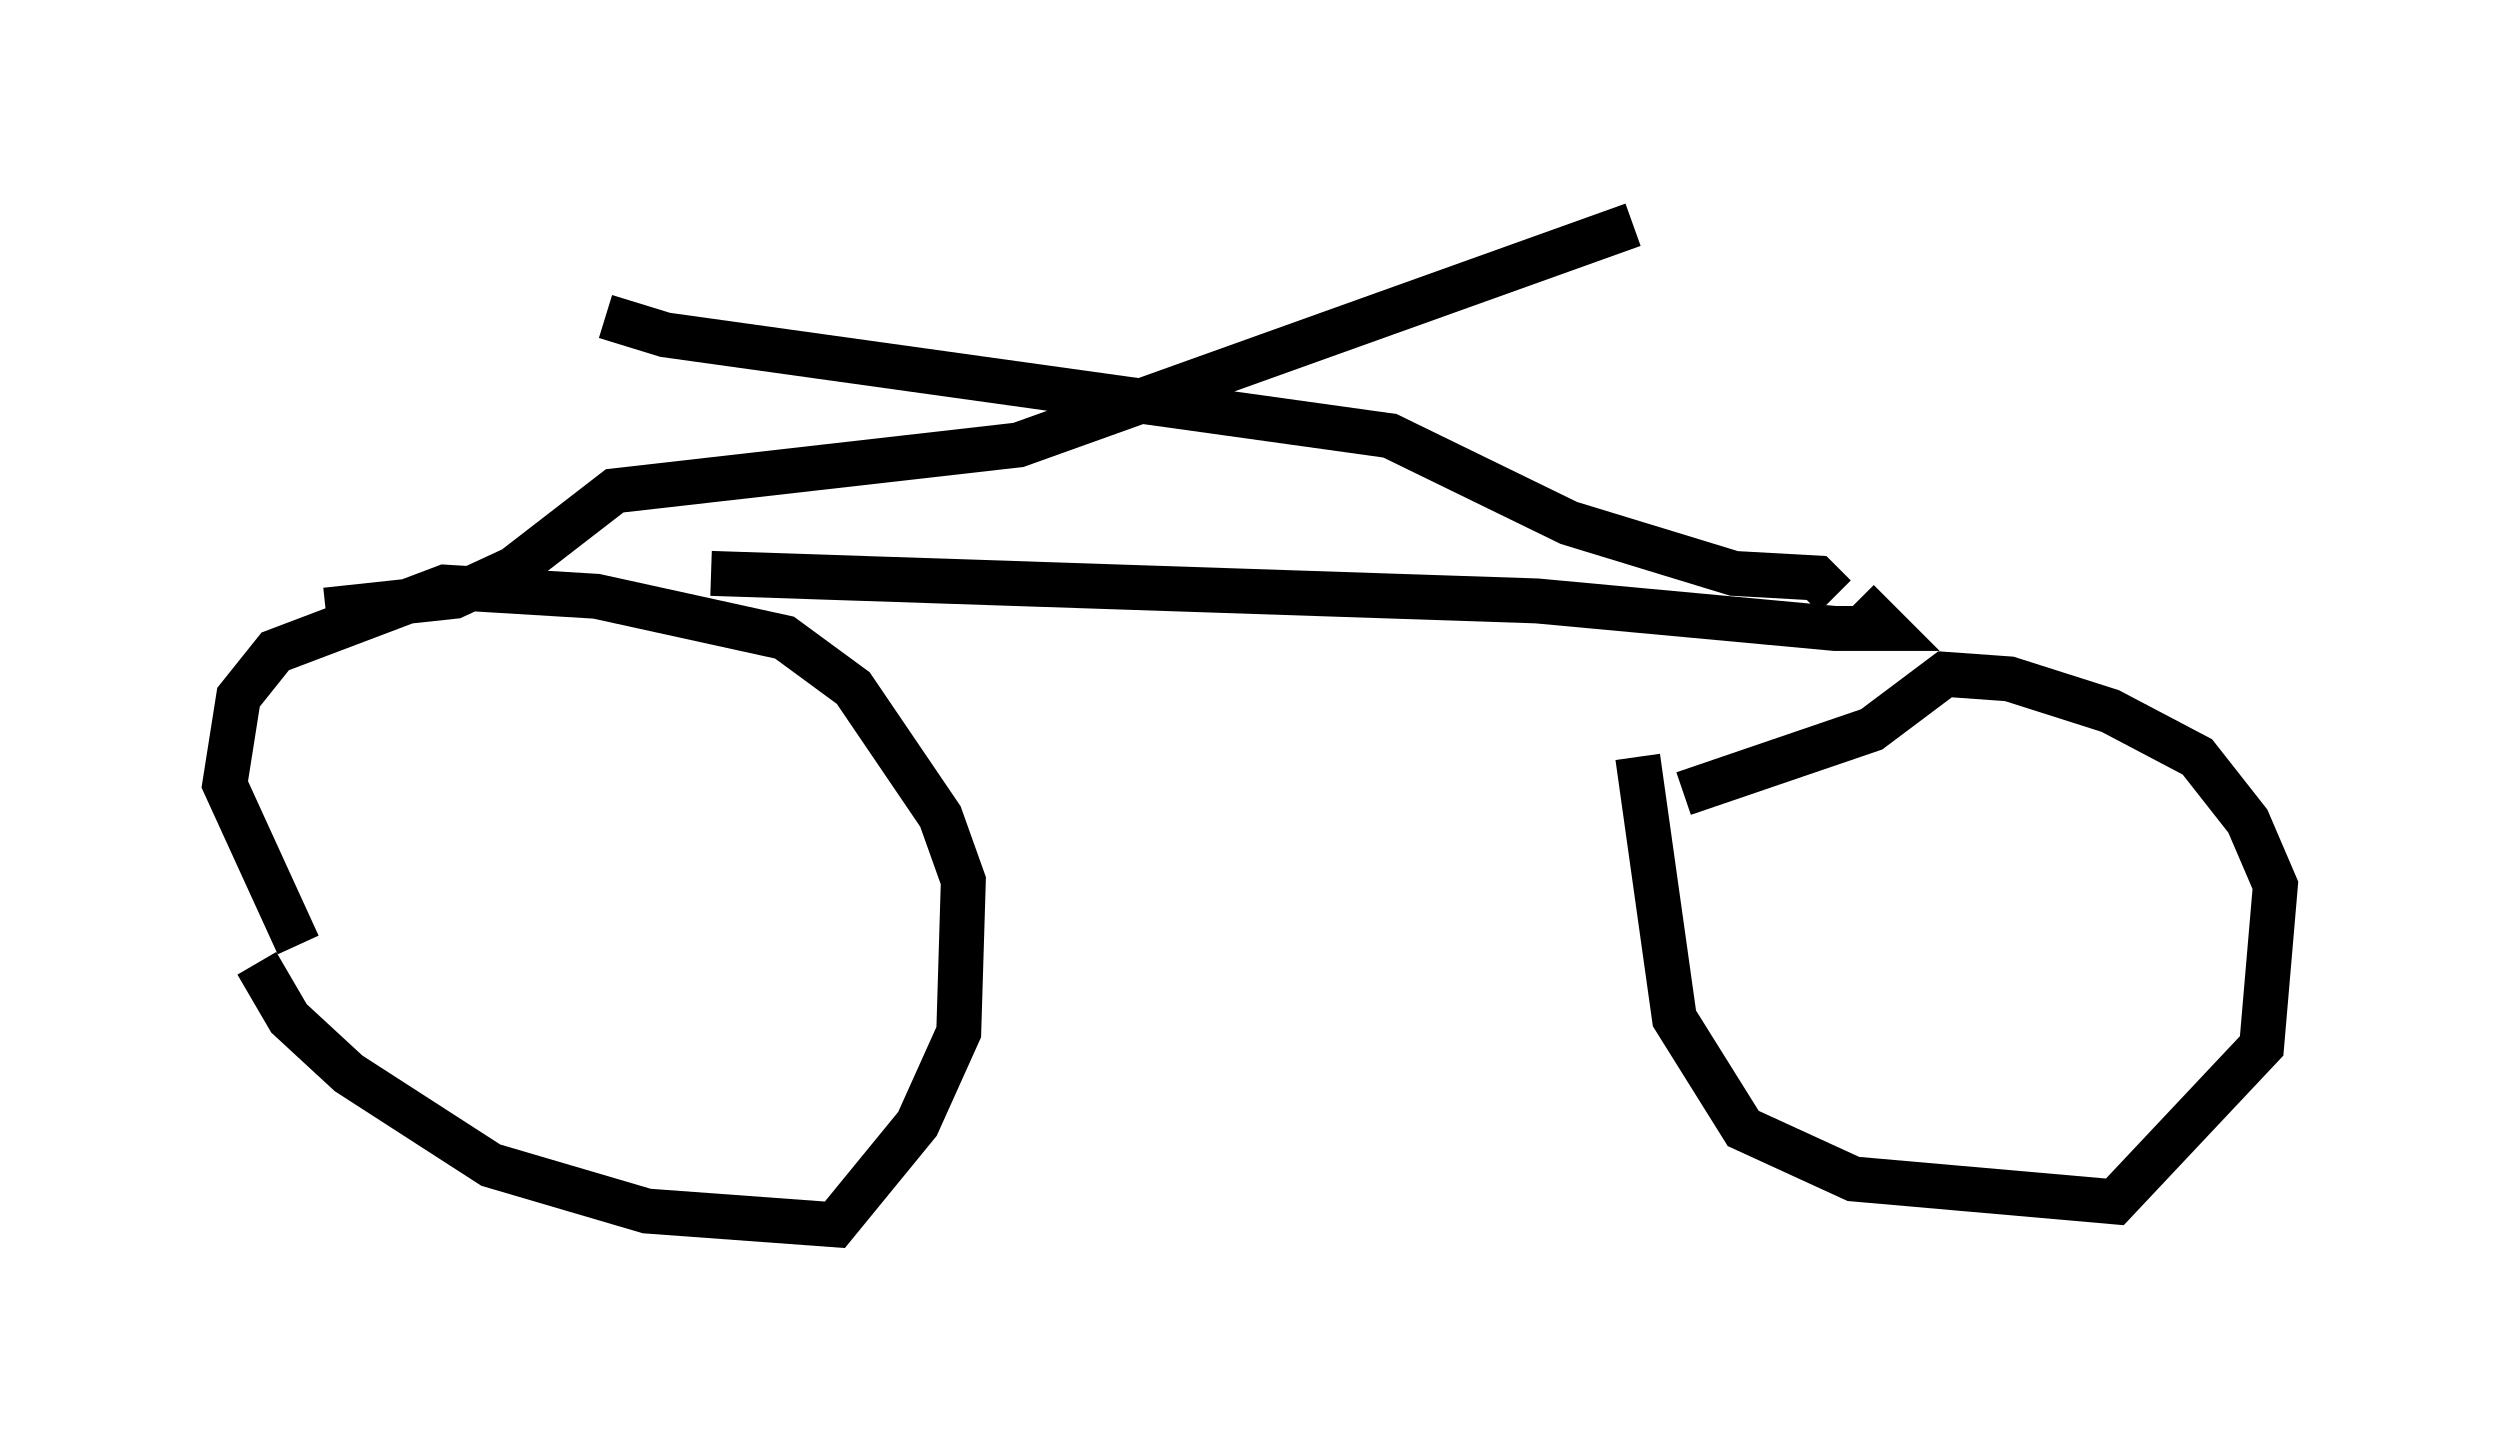 <?xml version="1.0" encoding="utf-8" ?>
<svg baseProfile="full" height="32.254" version="1.1" width="55.632" xmlns="http://www.w3.org/2000/svg" xmlns:ev="http://www.w3.org/2001/xml-events" xmlns:xlink="http://www.w3.org/1999/xlink"><defs /><rect fill="white" height="32.254" width="55.632" x="0" y="0" /><path d="M5.613, 19.292 m0.102, 2.144 l0.715, 1.225 1.327, 1.225 l3.165, 2.042 3.471, 1.021 l4.185, 0.306 1.838, -2.246 l0.919, -2.042 0.102, -3.369 l-0.51, -1.429 -1.94, -2.858 l-1.531, -1.123 -4.185, -0.919 l-3.369, -0.204 -3.777, 1.429 l-0.817, 1.021 -0.306, 1.94 l1.633, 3.573 m29.809, -4.185 l0.817, 5.819 1.531, 2.45 l2.45, 1.123 5.819, 0.51 l3.267, -3.471 0.306, -3.573 l-0.613, -1.429 -1.123, -1.429 l-1.94, -1.021 -2.246, -0.715 l-1.429, -0.102 -1.633, 1.225 l-4.185, 1.429 m-21.642, -4.9 l18.375, 0.613 6.635, 0.613 l1.123, 0.0 -0.613, -0.613 m-27.869, -6.329 l1.327, 0.408 16.129, 2.246 l3.981, 1.94 3.675, 1.123 l1.838, 0.102 0.408, 0.408 m-4.492, -8.269 l-13.679, 4.9 -8.983, 1.021 l-2.246, 1.735 -1.327, 0.613 l-2.858, 0.306 " fill="none" stroke="black" stroke-width="1" /></svg>